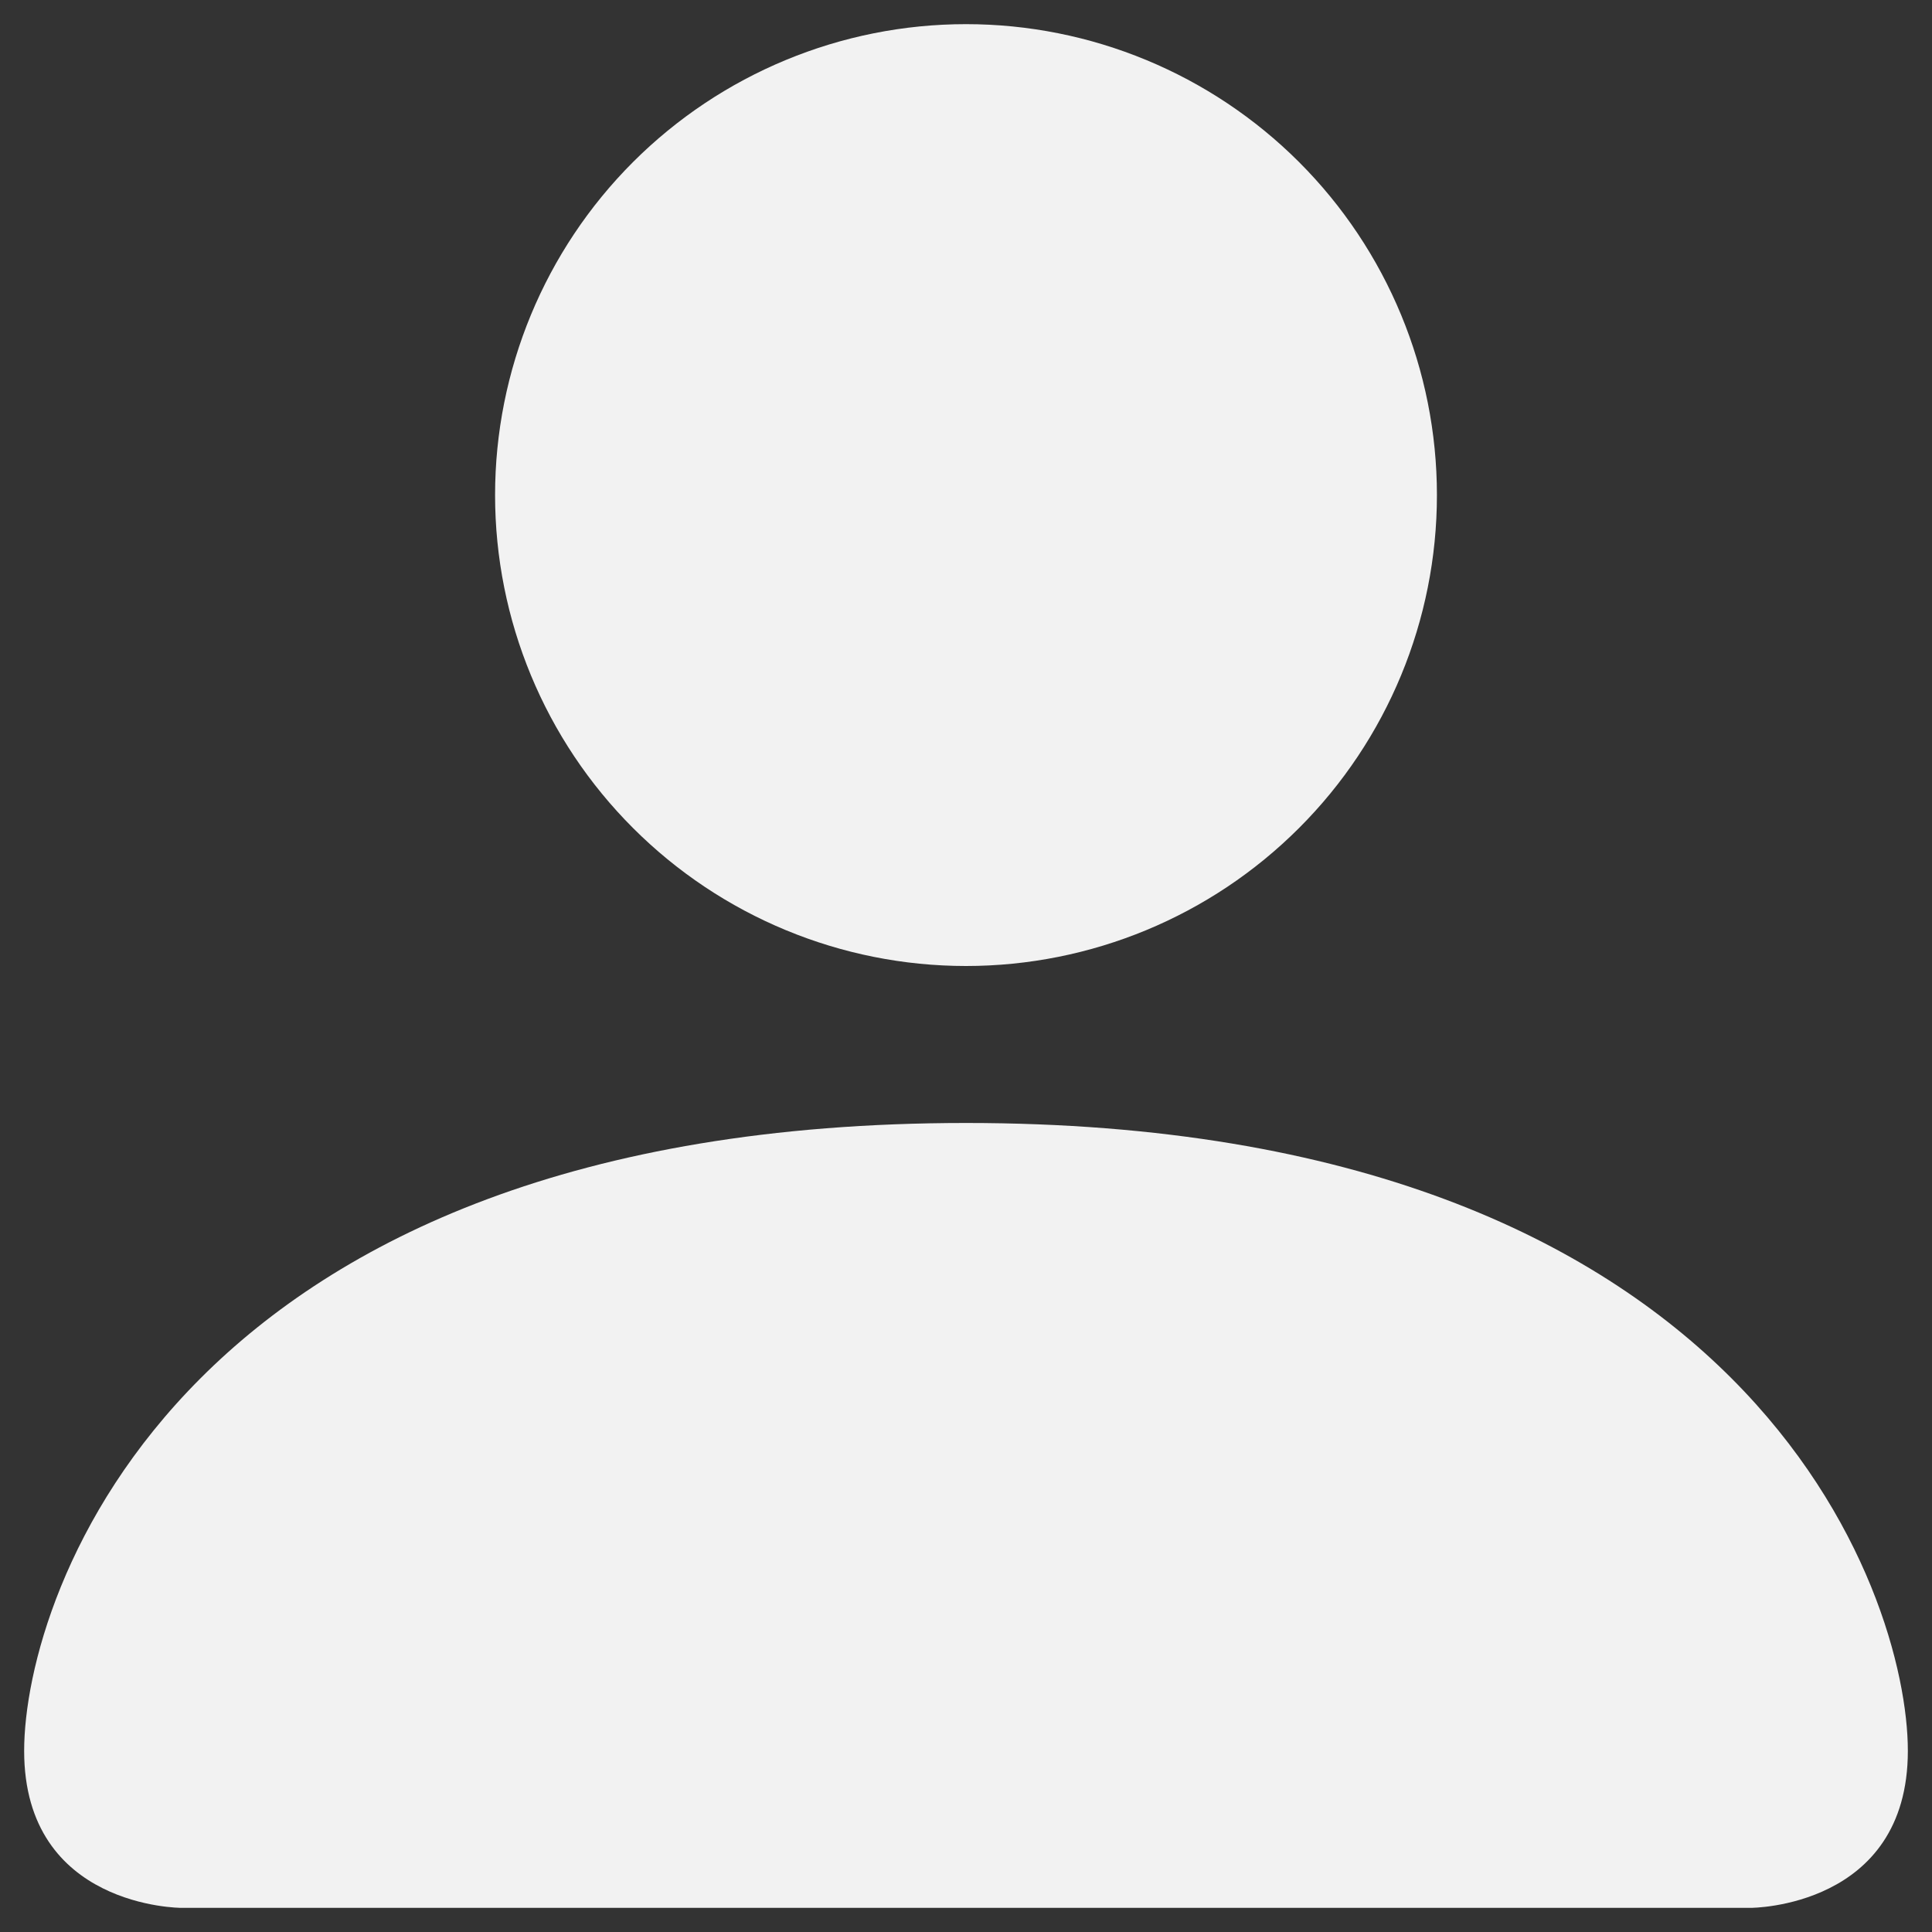 <svg width="31.2px" height="31.2px" viewBox="0 0 32 32" fill="none" xmlns="http://www.w3.org/2000/svg">
<rect x="0" y="0" width="32" height="32" fill="#333333" stroke="none"/>
<path d="M3 31.6C3 31.6 0.4 31.6 0.4 29C0.4 26.4 3 18.6 16 18.6C29 18.6 31.6 26.4 31.6 29C31.6 31.6 29 31.6 29 31.6H3ZM23.8 8.2C23.8 10.269 22.979 12.253 21.516 13.715C20.053 15.178 18.069 16 16 16C13.932 16 11.948 15.178 10.485 13.715C9.022 12.253 8.2 10.269 8.2 8.2C8.2 6.131 9.022 4.147 10.485 2.684C11.948 1.222 13.932 0.4 16 0.4C18.069 0.4 20.053 1.222 21.516 2.684C22.979 4.147 23.8 6.131 23.8 8.2Z" fill="#F2F2F2"/>
</svg>
